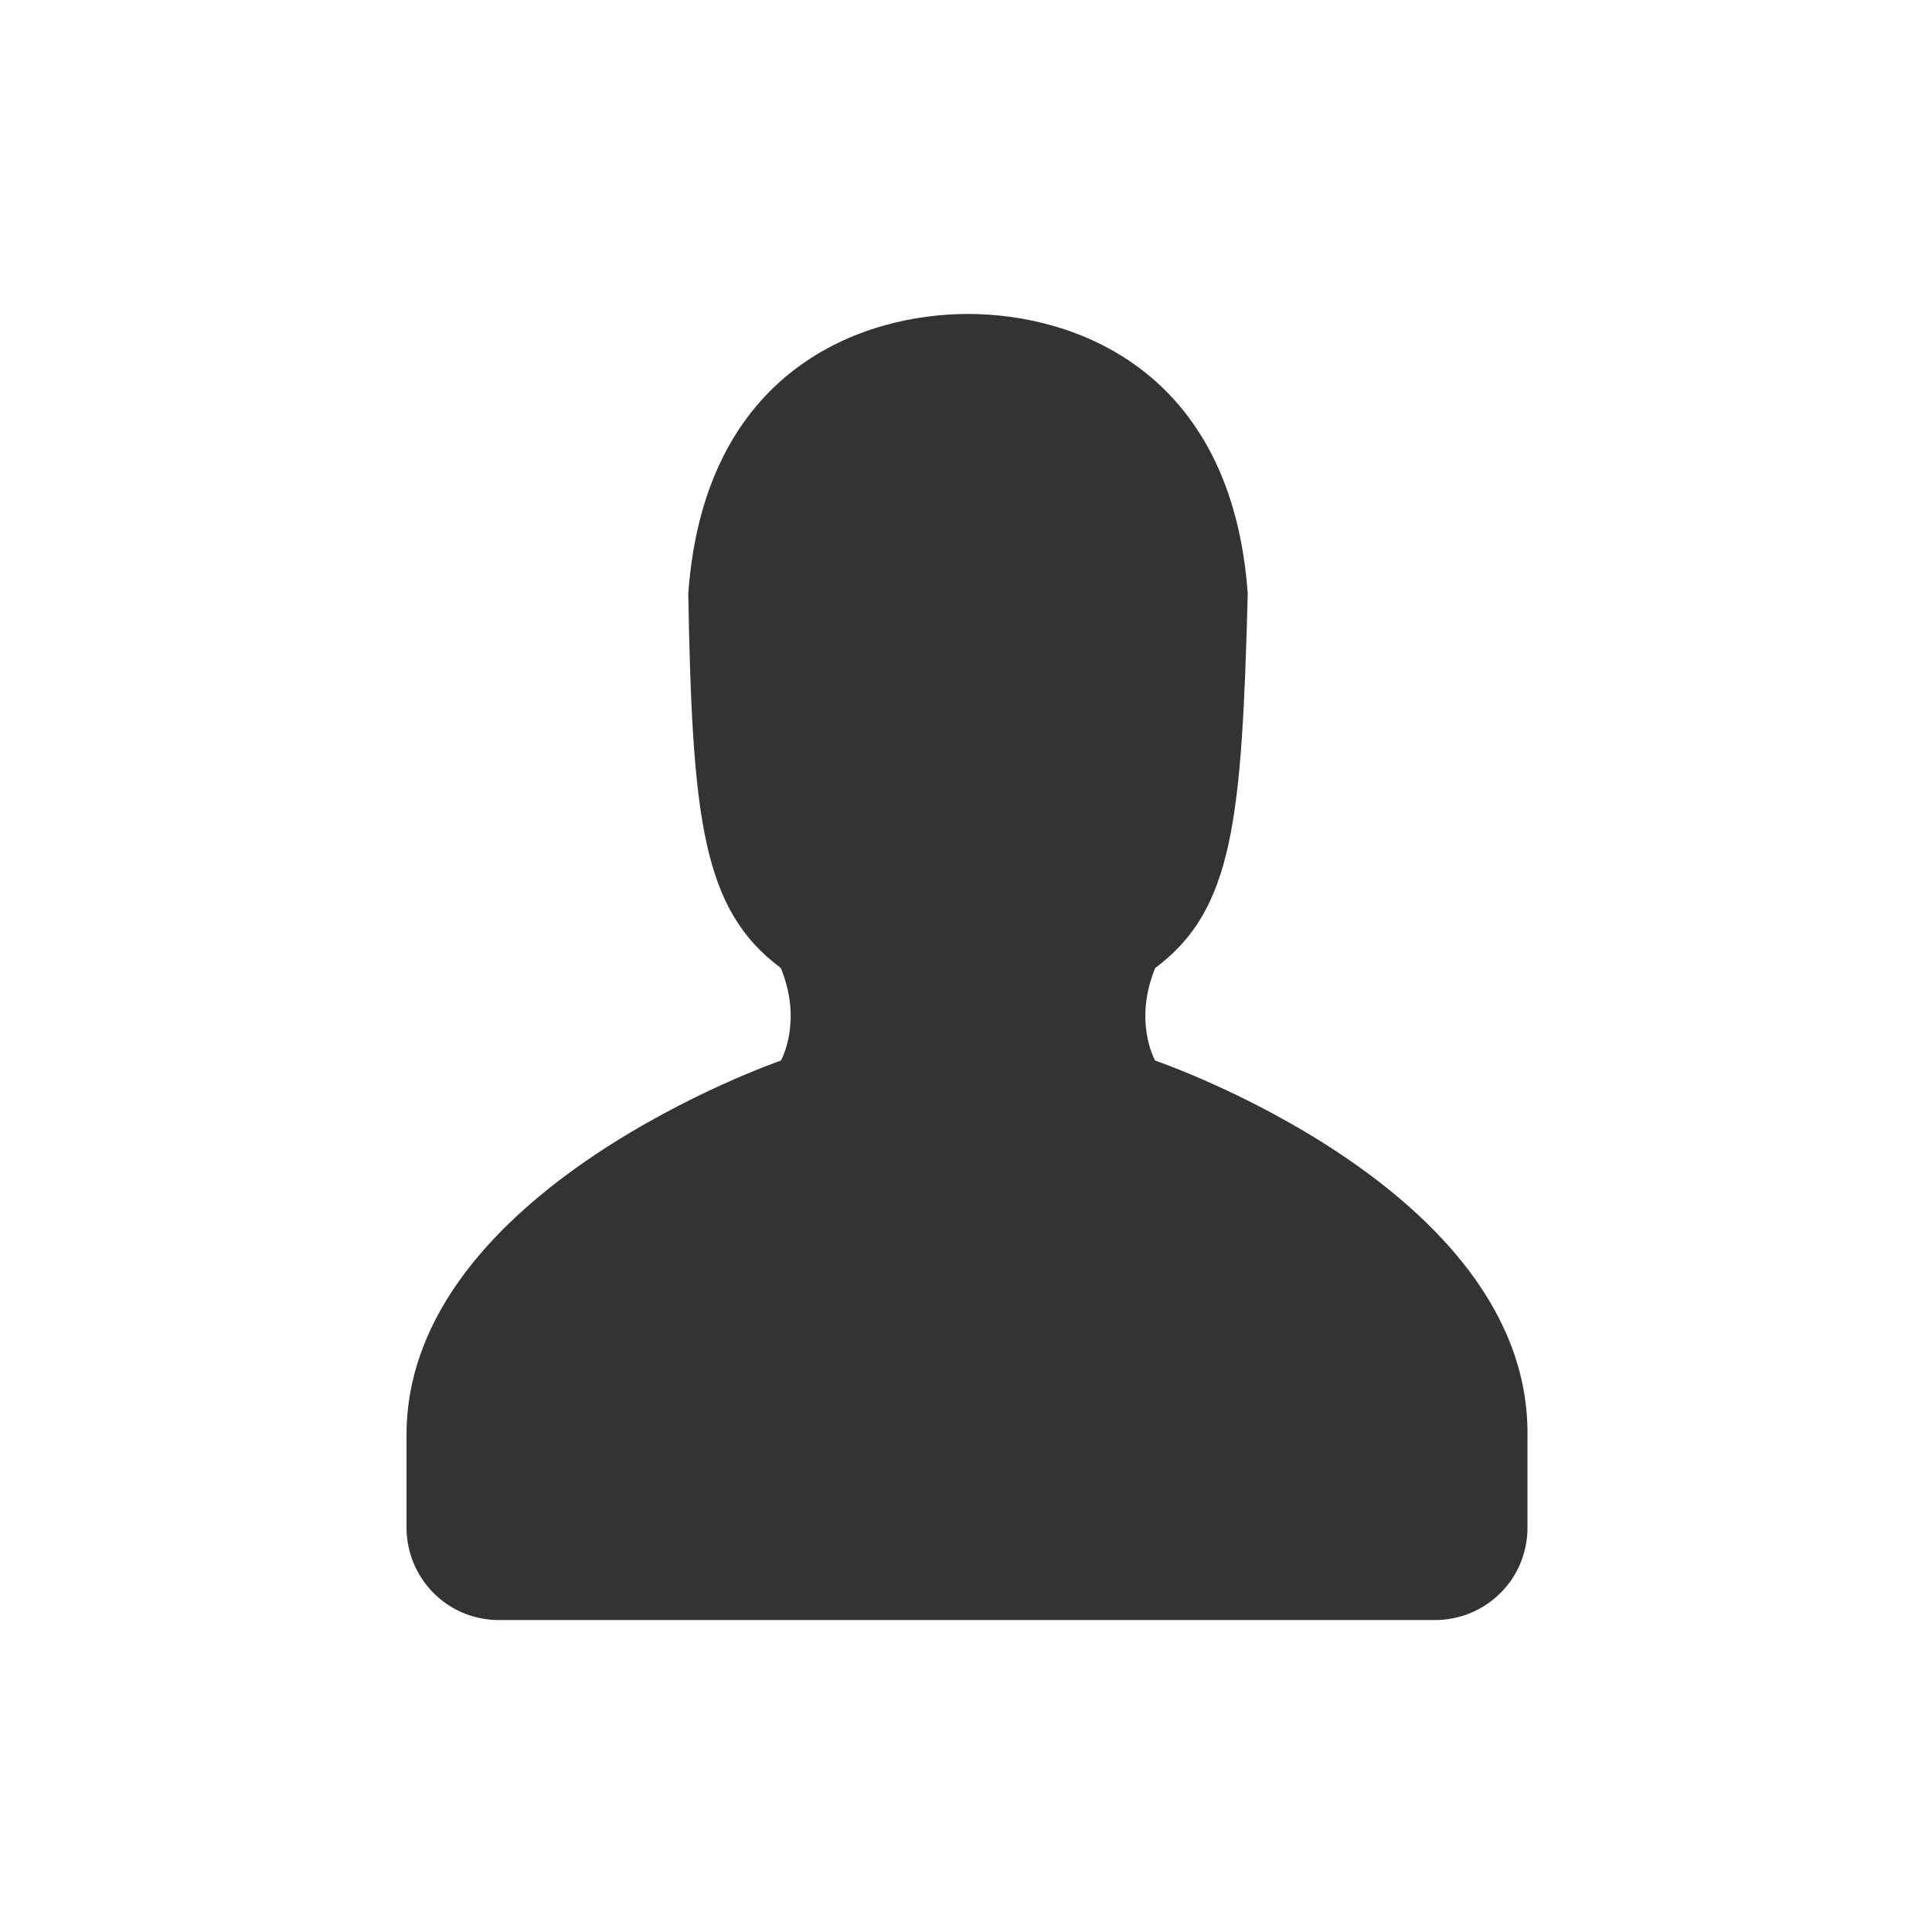 <?xml version="1.0" encoding="utf-8"?>
<!-- Generator: Adobe Illustrator 19.0.0, SVG Export Plug-In . SVG Version: 6.00 Build 0)  -->
<svg version="1.1" id="Layer_1" xmlns="http://www.w3.org/2000/svg" xmlns:xlink="http://www.w3.org/1999/xlink" x="0px" y="0px"
	 viewBox="0 0 96 96" style="enable-background:new 0 0 96 96;" xml:space="preserve">
<style type="text/css">
	.st0{fill:#333333;}
</style>
<g id="XMLID_1_">
	<path id="XMLID_3_" class="st0" d="M75.9,75.9c0,2.6-2.1,4.6-4.6,4.6H24.8c-2.6,0-4.6-2.1-4.6-4.6v-4.6c0-12.2,18.6-18.6,18.6-18.6
		s1.1-1.9,0-4.6c-3.9-2.9-4.4-7.4-4.6-18.6c0.8-11.2,8.7-13.9,13.9-13.9s13.1,2.7,13.9,13.9c-0.3,11.2-0.7,15.7-4.6,18.6
		c-1.1,2.7,0,4.6,0,4.6S75.9,59,75.9,71.2V75.9z"/>
</g>
</svg>
